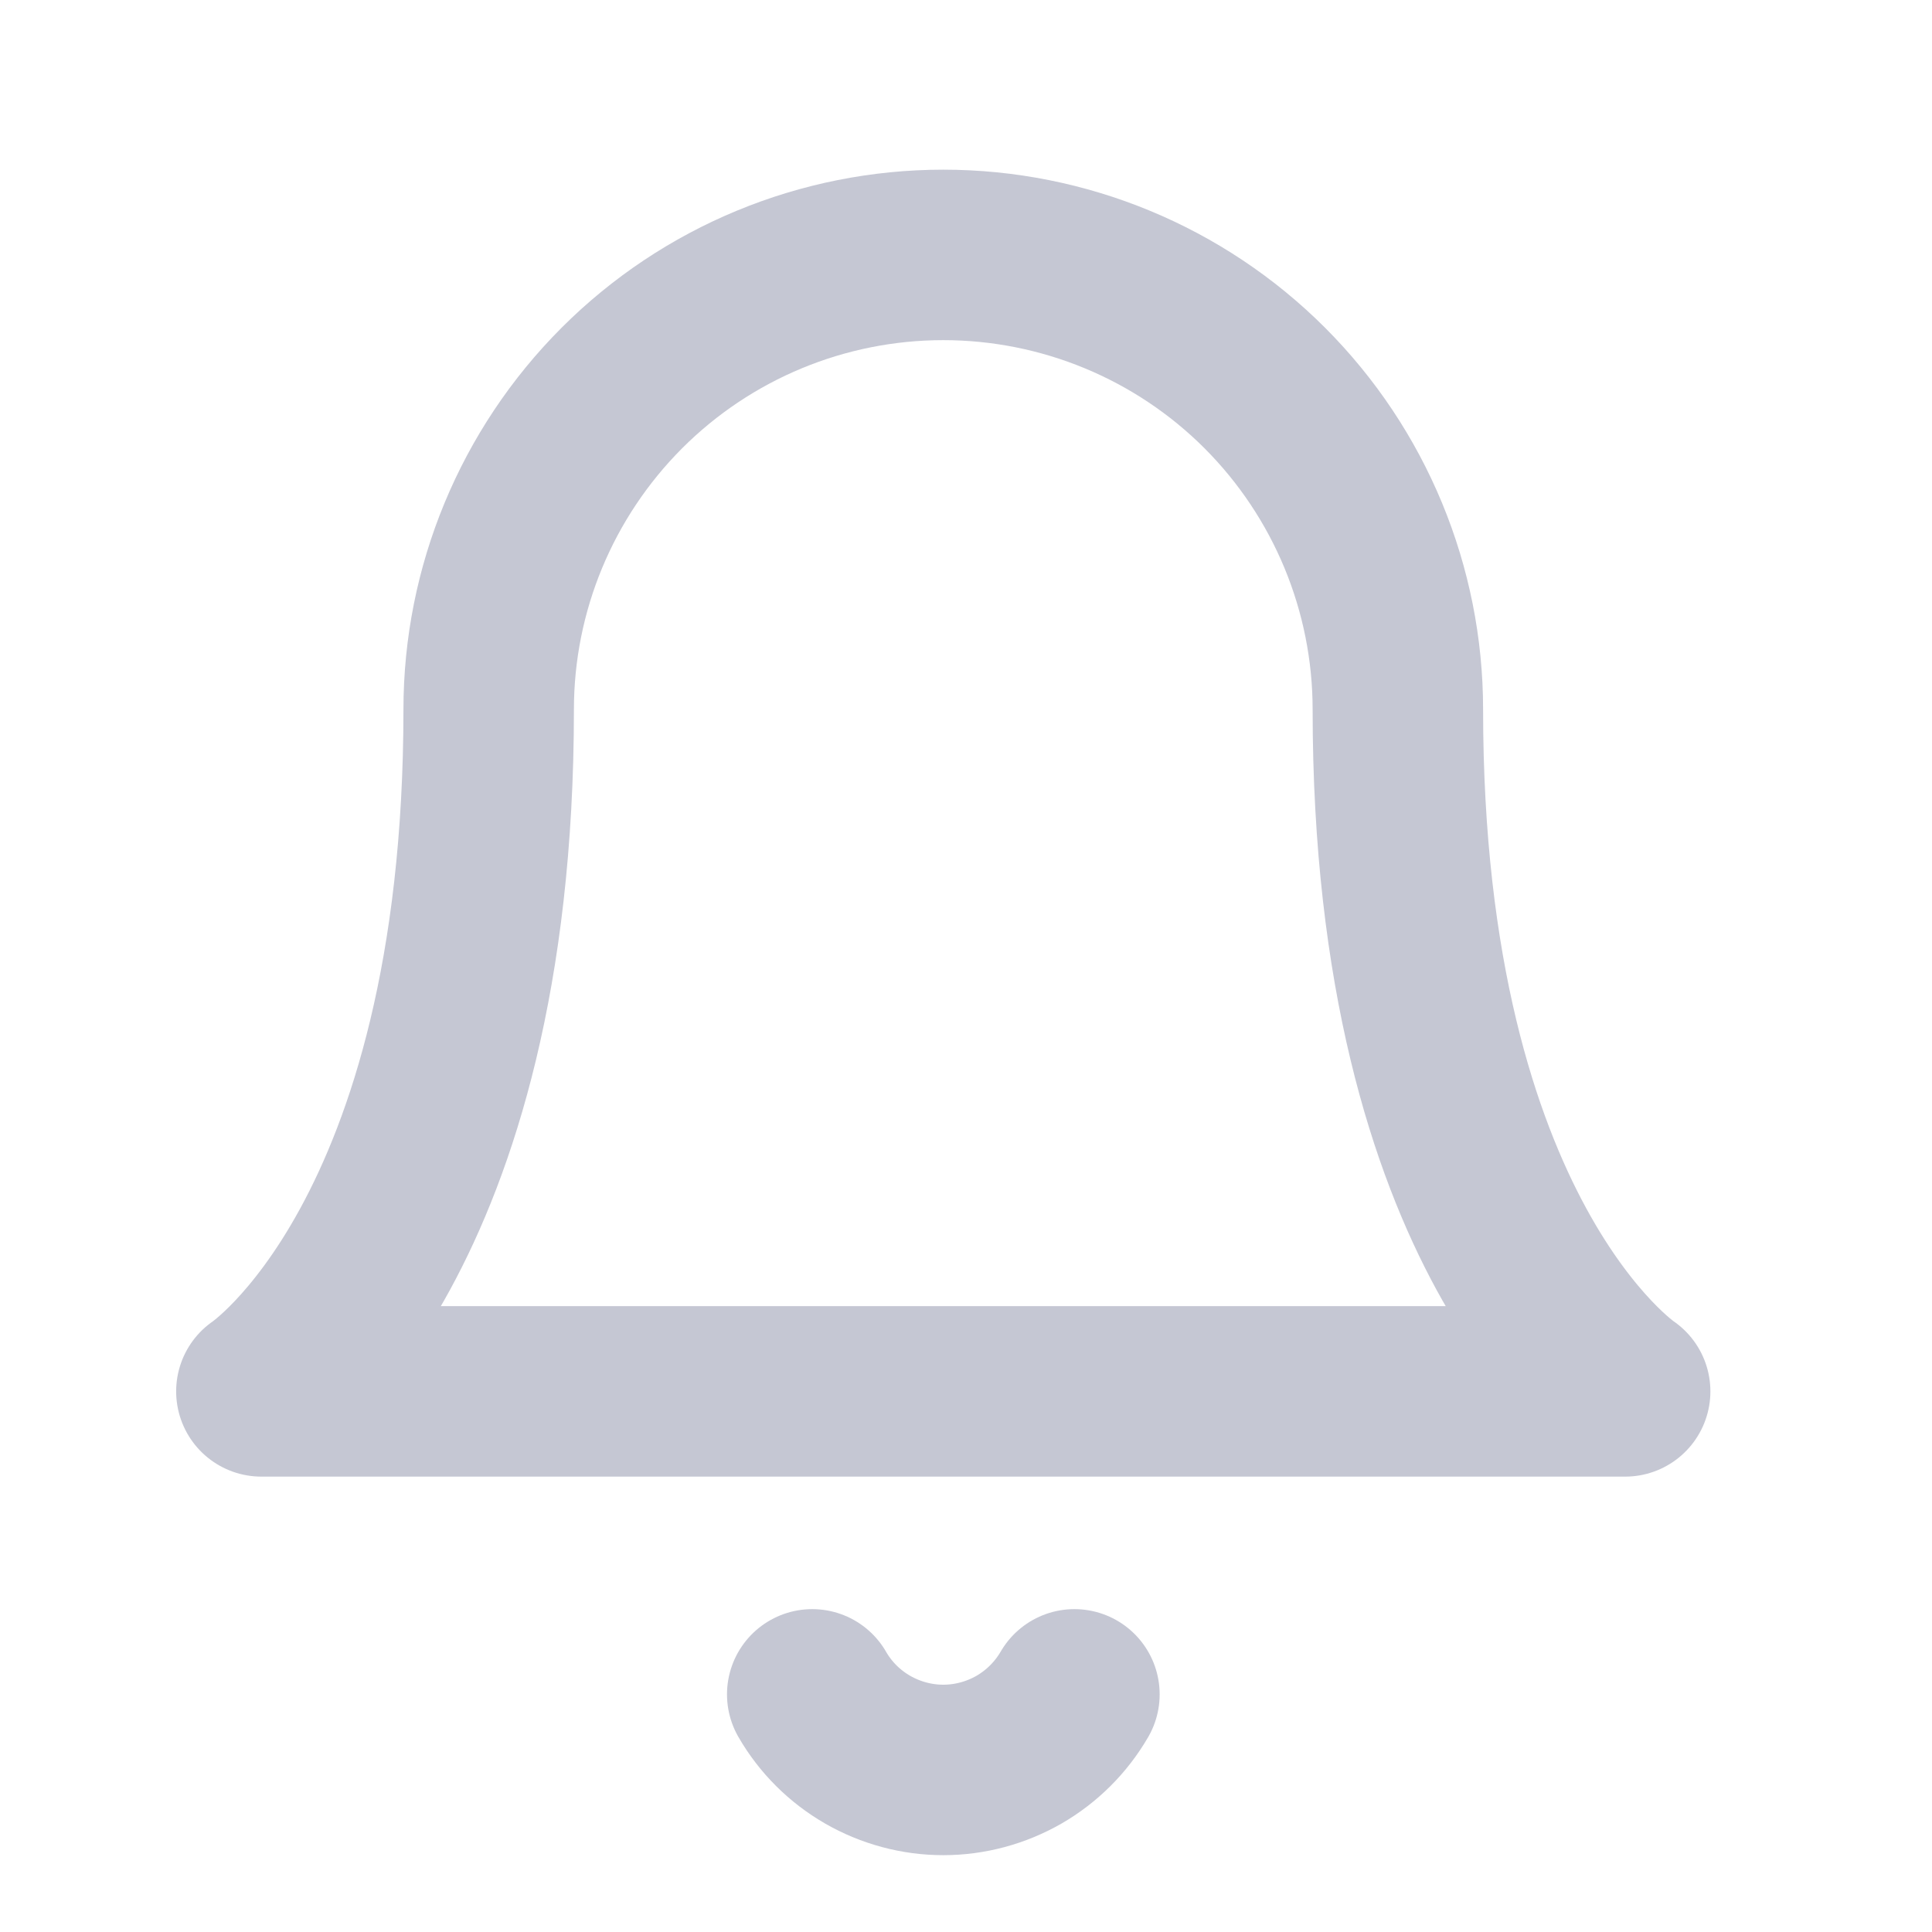 <svg width="17" height="17" viewBox="0 0 17 17" fill="none" xmlns="http://www.w3.org/2000/svg">
<g clip-path="url(#clip0_1_58)">
<path d="M12.3 6.243C12.3 5.182 11.879 4.165 11.129 3.414C10.379 2.664 9.361 2.243 8.3 2.243C7.239 2.243 6.222 2.664 5.472 3.414C4.722 4.165 4.3 5.182 4.3 6.243C4.3 10.909 2.3 12.243 2.3 12.243H14.3C14.3 12.243 12.3 10.909 12.3 6.243Z" stroke="#C5C7D3" stroke-width="1.5" stroke-linecap="round" stroke-linejoin="round"/>
<path d="M9.454 14.909C9.336 15.112 9.168 15.279 8.966 15.396C8.763 15.512 8.534 15.574 8.3 15.574C8.067 15.574 7.837 15.512 7.635 15.396C7.432 15.279 7.264 15.112 7.147 14.909" stroke="#C5C7D3" stroke-width="1.5" stroke-linecap="round" stroke-linejoin="round"/>
</g>
<defs>
<clipPath id="clip0_1_58">
<rect width="16" height="16" fill="white" transform="translate(0.3 0.91)"/>
</clipPath>
</defs>
</svg>

